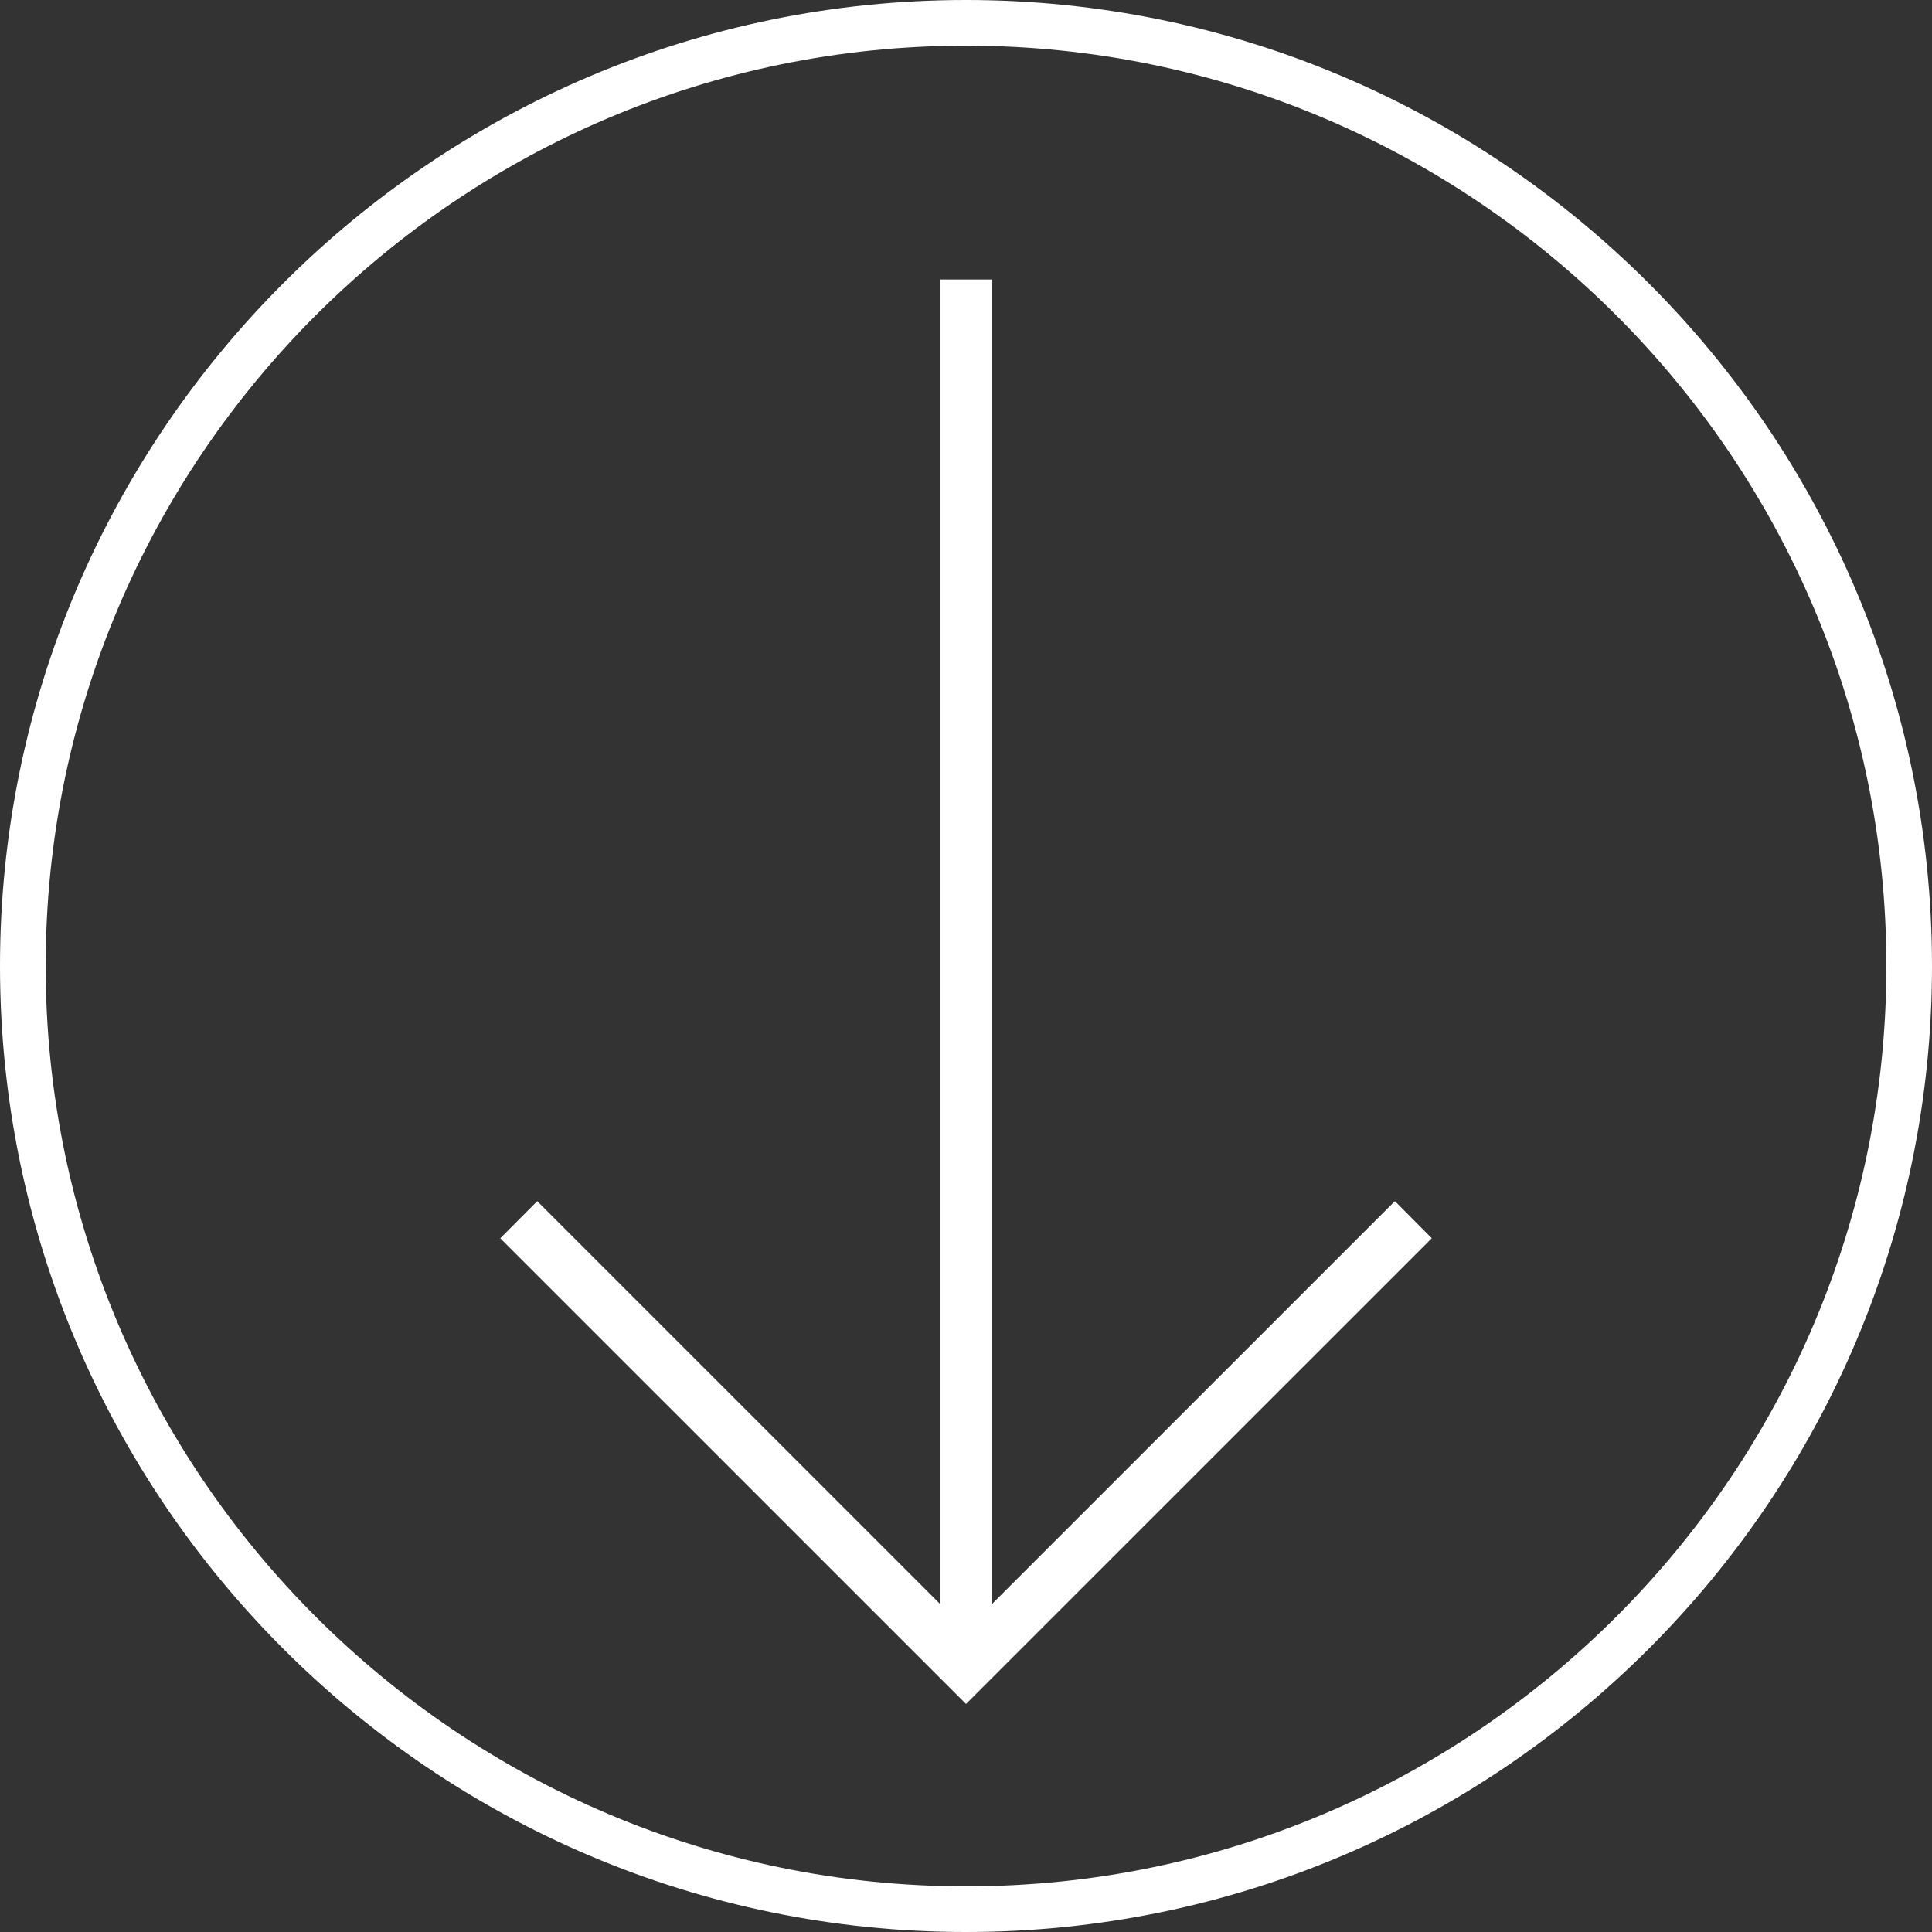 <svg xmlns="http://www.w3.org/2000/svg" viewBox="0 0 195.044 195.044"><rect x="0" y="0" width="195.044" height="195.044" fill="#333333" stroke="none"/><path fill="#fff" d="M100.168 161.91V28.217h-5.282V161.91l-40.65-40.648-3.73 3.747 47.018 47.015 47.02-47.016-3.723-3.748"/><path d="M97.524 0C43.748 0 0 43.748 0 97.524s43.744 97.52 97.524 97.52 97.52-43.744 97.52-97.52S151.3 0 97.524 0zm0 190.438c-51.23 0-92.914-41.683-92.914-92.914S46.292 4.61 97.524 4.61s92.914 41.683 92.914 92.918c0 51.227-41.683 92.91-92.914 92.91z" fill="#fff"/></svg>